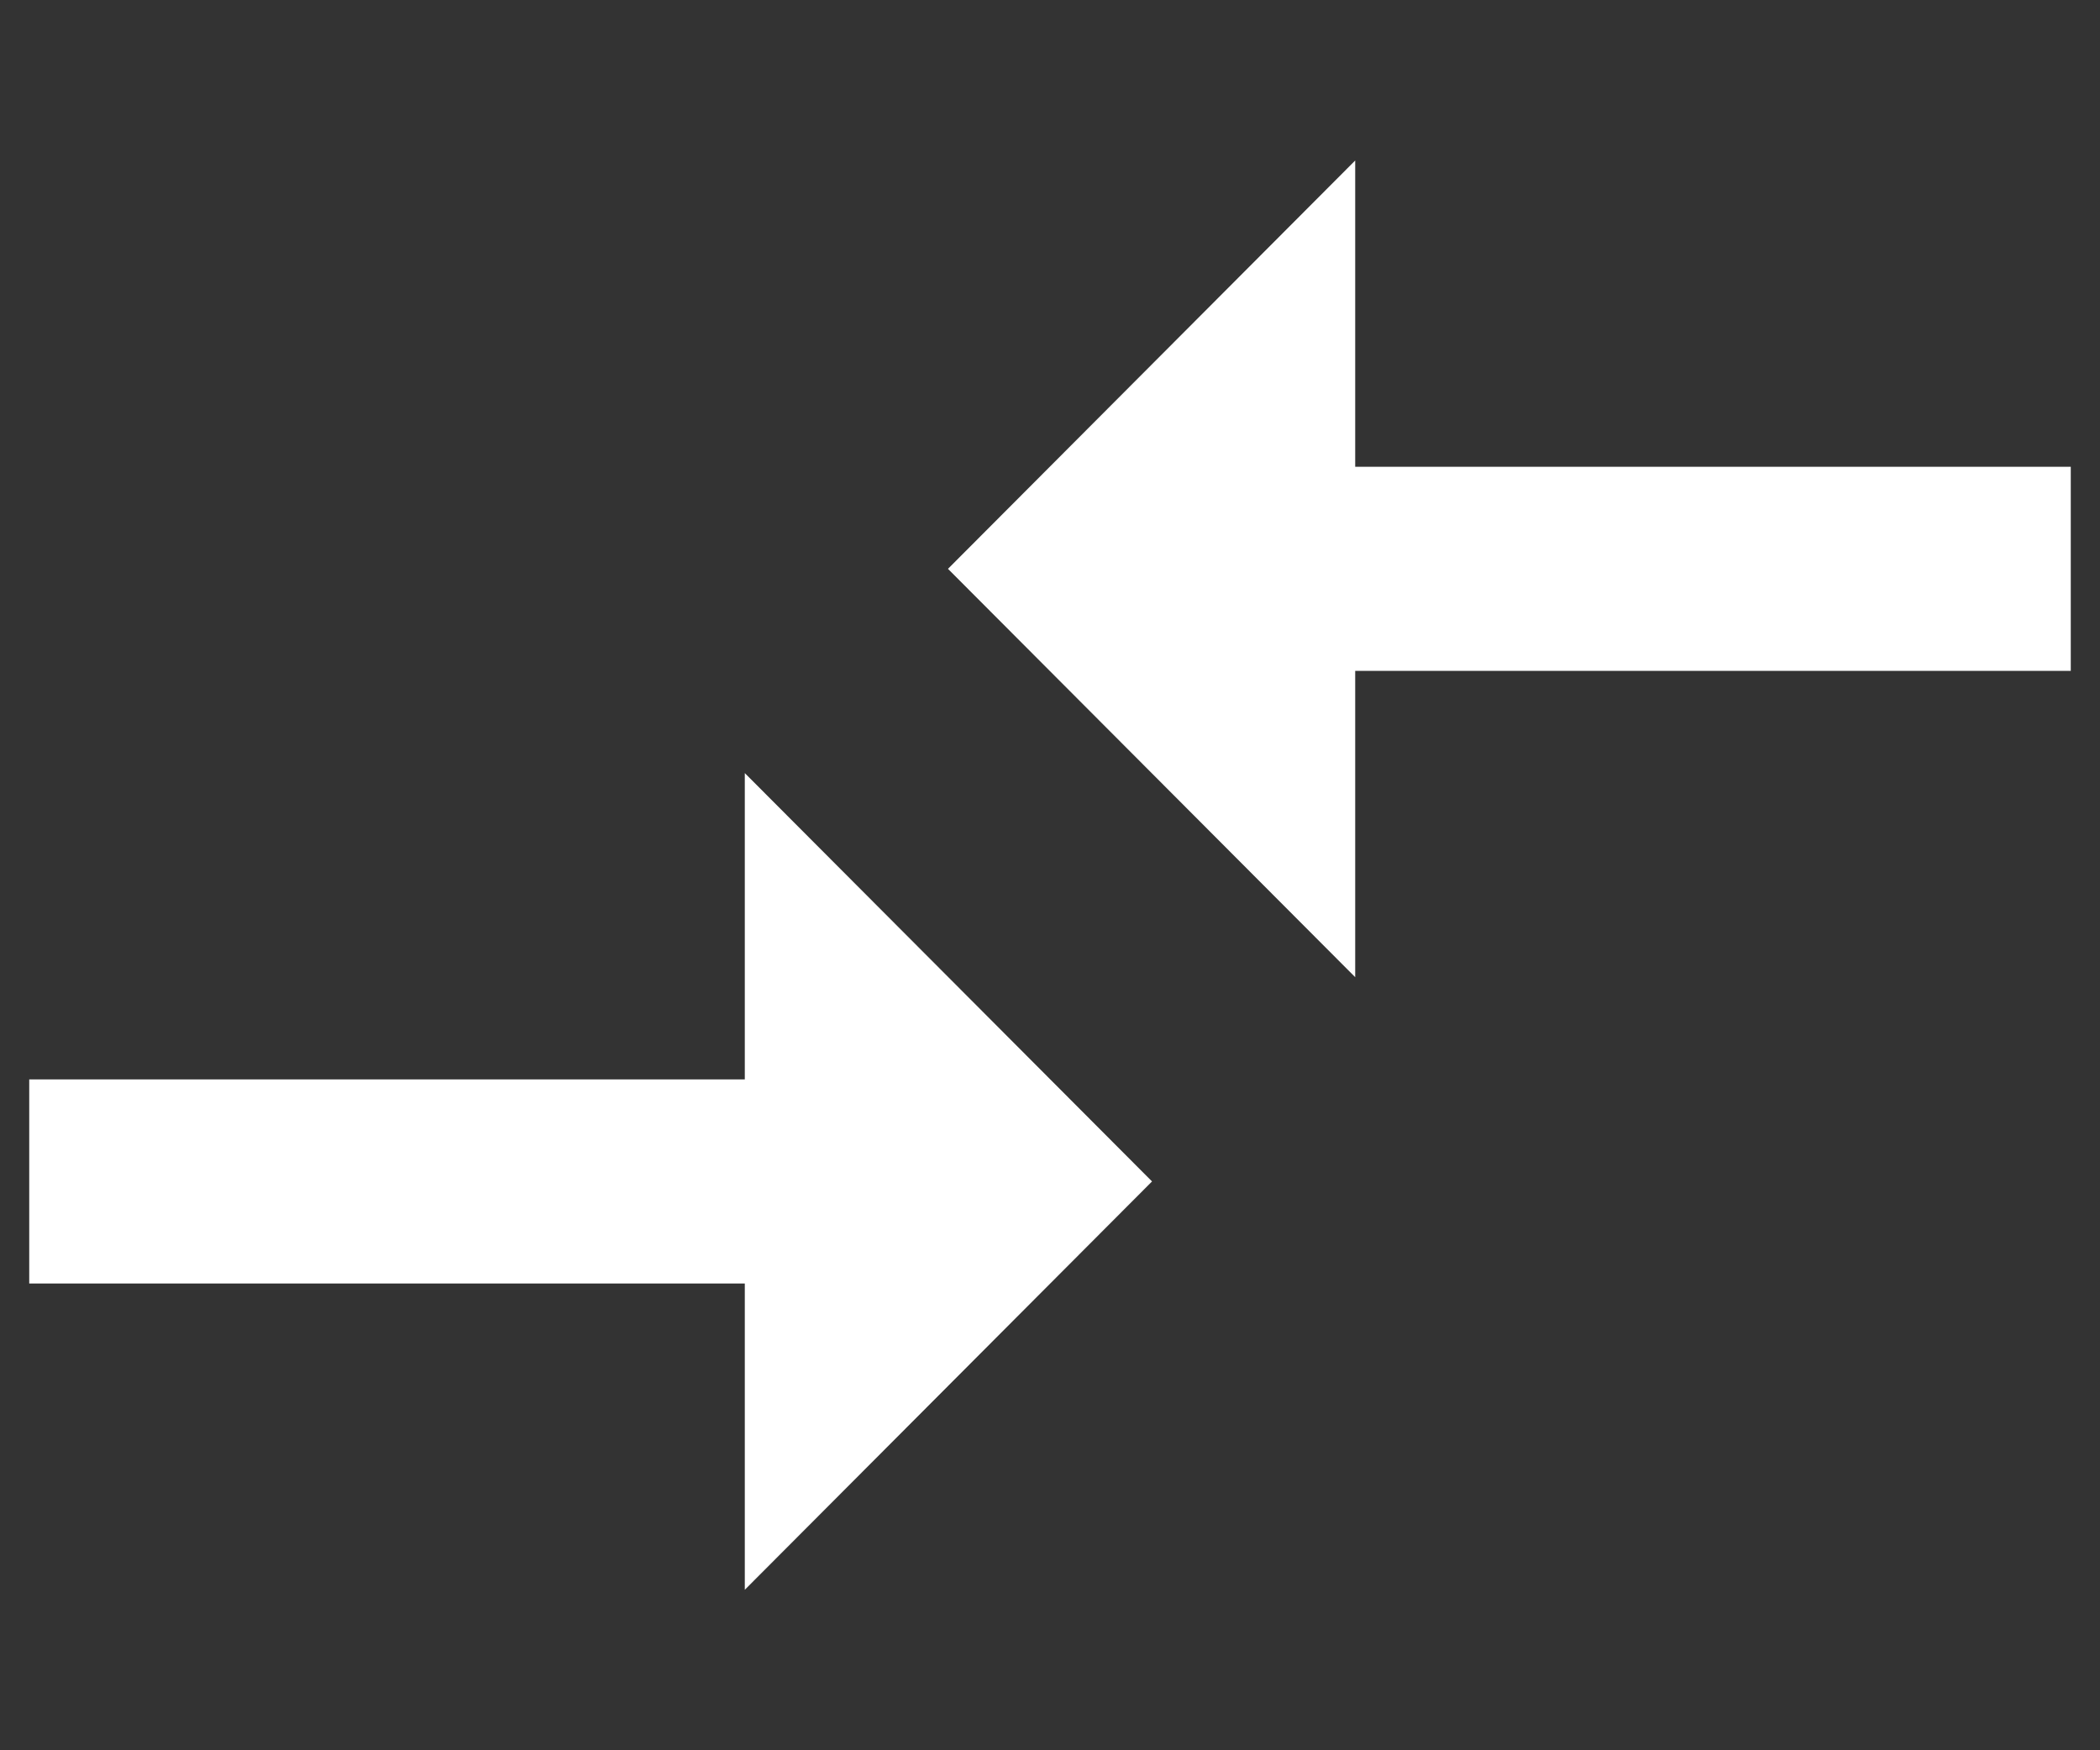 <svg width="12" height="10" viewBox="0 0 12 10" fill="none" xmlns="http://www.w3.org/2000/svg">
<rect x="0" y="0" width="12" height="10" fill="#333333" stroke="none"/>
<path d="M4.256 6.167H0.167V7.333H4.256V9.083L6.583 6.75L4.256 4.417V6.167ZM7.744 5.583V3.833H11.833V2.667H7.744V0.917L5.417 3.25L7.744 5.583Z" fill="white"/>
</svg>
